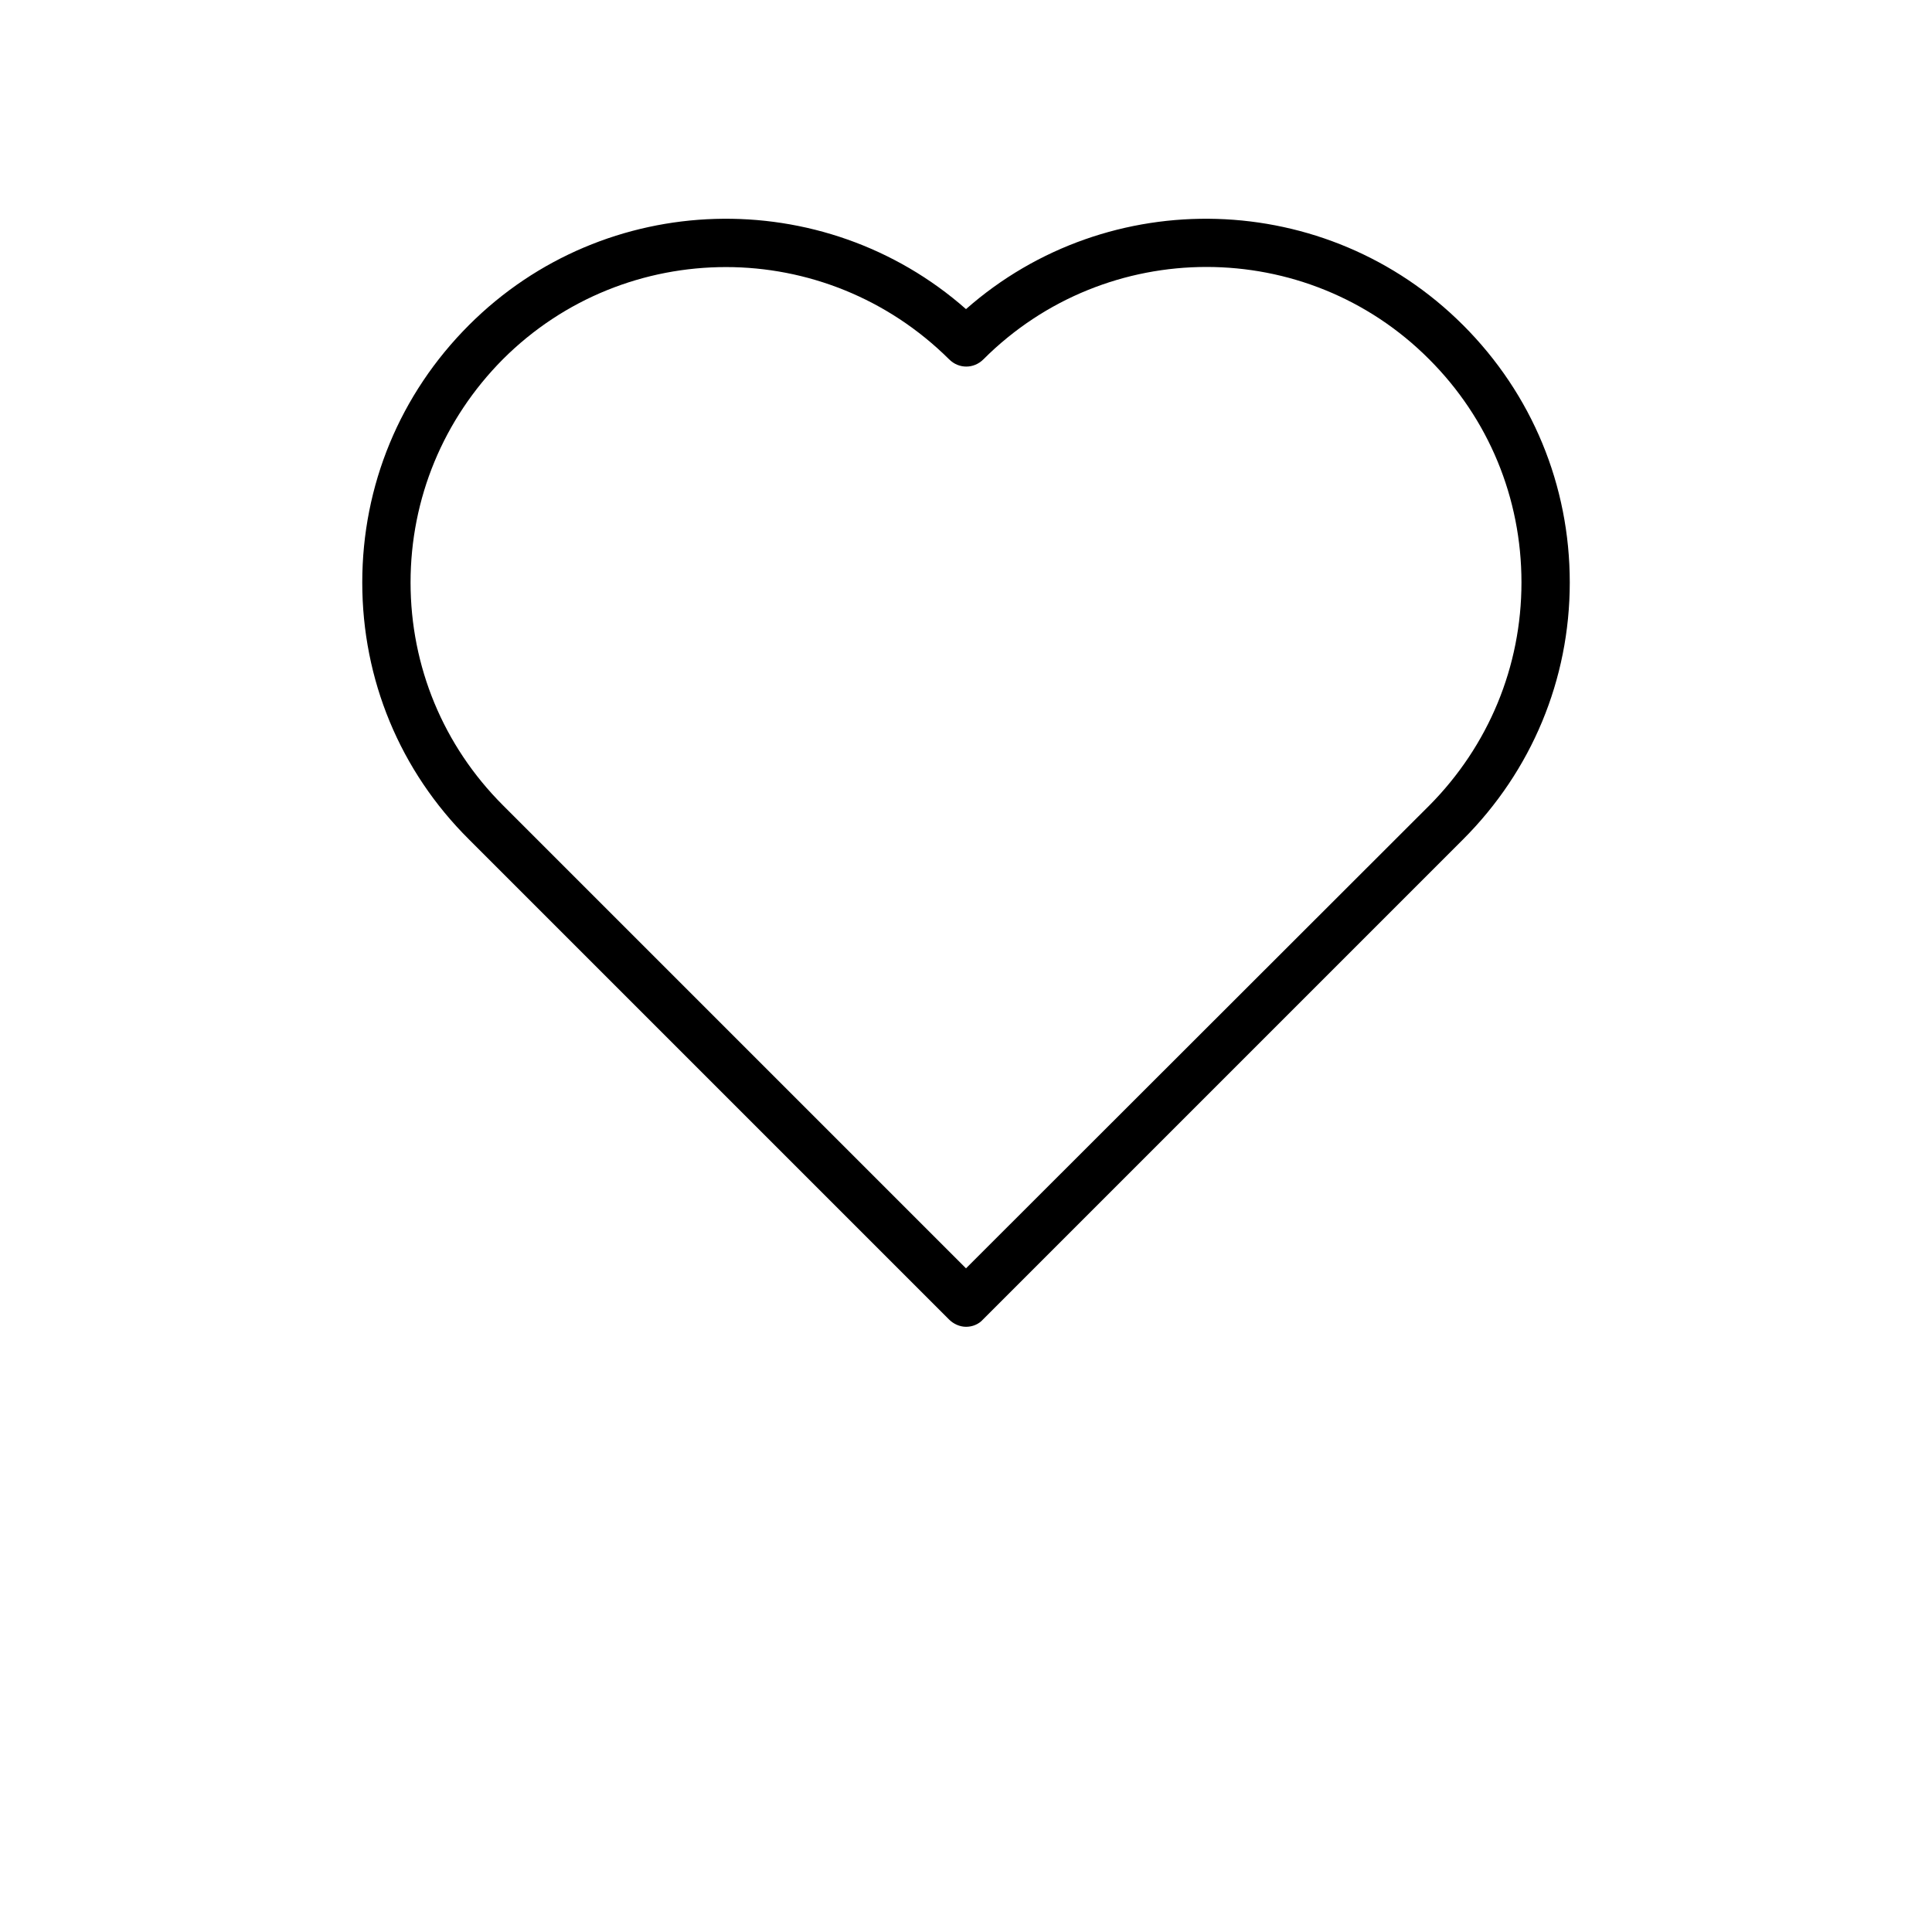 <?xml version="1.0" encoding="UTF-8"?>
<svg width="700pt" height="700pt" version="1.1" viewBox="0 0 700 700" xmlns="http://www.w3.org/2000/svg">
 <path d="m530.07 117.77c-49.348-49.348-128.45-51.273-180.07-5.773-51.625-45.5-130.73-43.574-180.07 5.773-25.027 25.027-38.676 58.102-38.676 93.277s13.648 68.25 38.676 93.102l173.95 173.95c1.574 1.574 3.852 2.625 6.125 2.625s4.551-0.875 6.125-2.625l173.95-173.95c24.852-24.852 38.676-57.926 38.676-93.102s-13.648-68.25-38.676-93.277zm-12.25 174.12-167.82 167.65-167.82-167.82c-21.527-21.527-33.426-50.227-33.426-80.676s11.898-59.148 33.426-80.852c22.227-22.227 51.449-33.426 80.852-33.426 29.227 0 58.449 11.199 80.852 33.426 3.5 3.5 8.926 3.5 12.426 0 44.625-44.625 117.07-44.625 161.52 0 21.523 21.523 33.426 50.227 33.426 80.852-0.004 30.449-11.902 59.148-33.43 80.848z"/>
</svg>
